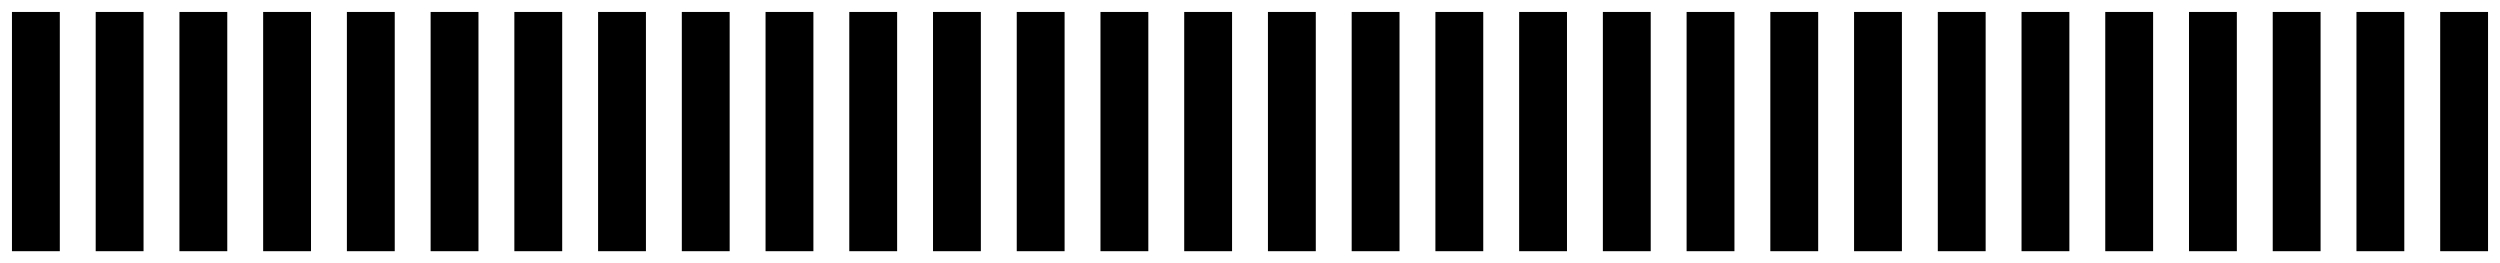 <!DOCTYPE svg PUBLIC "-//W3C//DTD SVG 1.1//EN" "http://www.w3.org/Graphics/SVG/1.1/DTD/svg11.dtd">
<svg xmlns:svg="http://www.w3.org/2000/svg" xmlns="http://www.w3.org/2000/svg" xmlns:xlink="http://www.w3.org/1999/xlink" version="1.1" width="20.9mm" height="2.2mm" viewBox="0 0 20.9 2.2">
<title>SVG Image created as OLED-128O064D.svg date 2024/08/09 17:08:42 </title>
  <desc>Image generated by PCBNEW </desc>
<g style="fill:#000000; fill-opacity:1;stroke:#000000; stroke-opacity:1; stroke-linecap:round; stroke-linejoin:round;" transform="translate(0 0) scale(1 1)">
<path style="fill:#000000; fill-opacity:1; stroke:none;fill-rule:evenodd;" d="M 0.1,2.1 0.1,0.1 0.5,0.1 0.5,2.1 Z"/> 
<path style="fill:#000000; fill-opacity:1; stroke:none;fill-rule:evenodd;" d="M 0.8,2.1 0.8,0.1 1.2,0.1 1.2,2.1 Z"/> 
<path style="fill:#000000; fill-opacity:1; stroke:none;fill-rule:evenodd;" d="M 1.5,2.1 1.5,0.1 1.9,0.1 1.9,2.1 Z"/> 
<path style="fill:#000000; fill-opacity:1; stroke:none;fill-rule:evenodd;" d="M 2.2,2.1 2.2,0.1 2.6,0.1 2.6,2.1 Z"/> 
<path style="fill:#000000; fill-opacity:1; stroke:none;fill-rule:evenodd;" d="M 2.9,2.1 2.9,0.1 3.3,0.1 3.3,2.1 Z"/> 
<path style="fill:#000000; fill-opacity:1; stroke:none;fill-rule:evenodd;" d="M 3.6,2.1 3.6,0.1 4.0,0.1 4.0,2.1 Z"/> 
<path style="fill:#000000; fill-opacity:1; stroke:none;fill-rule:evenodd;" d="M 4.3,2.1 4.3,0.1 4.7,0.1 4.7,2.1 Z"/> 
<path style="fill:#000000; fill-opacity:1; stroke:none;fill-rule:evenodd;" d="M 5.0,2.1 5.0,0.1 5.4,0.1 5.4,2.1 Z"/> 
<path style="fill:#000000; fill-opacity:1; stroke:none;fill-rule:evenodd;" d="M 5.7,2.1 5.7,0.1 6.1,0.1 6.1,2.1 Z"/> 
<path style="fill:#000000; fill-opacity:1; stroke:none;fill-rule:evenodd;" d="M 6.4,2.1 6.4,0.1 6.8,0.1 6.8,2.1 Z"/> 
<path style="fill:#000000; fill-opacity:1; stroke:none;fill-rule:evenodd;" d="M 7.1,2.1 7.1,0.1 7.5,0.1 7.5,2.1 Z"/> 
<path style="fill:#000000; fill-opacity:1; stroke:none;fill-rule:evenodd;" d="M 7.8,2.1 7.8,0.1 8.2,0.1 8.2,2.1 Z"/> 
<path style="fill:#000000; fill-opacity:1; stroke:none;fill-rule:evenodd;" d="M 8.5,2.1 8.5,0.1 8.9,0.1 8.9,2.1 Z"/> 
<path style="fill:#000000; fill-opacity:1; stroke:none;fill-rule:evenodd;" d="M 9.2,2.1 9.2,0.1 9.6,0.1 9.6,2.1 Z"/> 
<path style="fill:#000000; fill-opacity:1; stroke:none;fill-rule:evenodd;" d="M 9.9,2.1 9.9,0.1 10.3,0.1 10.3,2.1 Z"/> 
<path style="fill:#000000; fill-opacity:1; stroke:none;fill-rule:evenodd;" d="M 10.6,2.1 10.6,0.1 11.0,0.1 11.0,2.1 Z"/> 
<path style="fill:#000000; fill-opacity:1; stroke:none;fill-rule:evenodd;" d="M 11.3,2.1 11.3,0.1 11.7,0.1 11.7,2.1 Z"/> 
<path style="fill:#000000; fill-opacity:1; stroke:none;fill-rule:evenodd;" d="M 12.0,2.1 12.0,0.1 12.4,0.1 12.4,2.1 Z"/> 
<path style="fill:#000000; fill-opacity:1; stroke:none;fill-rule:evenodd;" d="M 12.7,2.1 12.7,0.1 13.1,0.1 13.1,2.1 Z"/> 
<path style="fill:#000000; fill-opacity:1; stroke:none;fill-rule:evenodd;" d="M 13.4,2.1 13.4,0.1 13.8,0.1 13.8,2.1 Z"/> 
<path style="fill:#000000; fill-opacity:1; stroke:none;fill-rule:evenodd;" d="M 14.1,2.1 14.1,0.1 14.5,0.1 14.5,2.1 Z"/> 
<path style="fill:#000000; fill-opacity:1; stroke:none;fill-rule:evenodd;" d="M 14.8,2.1 14.8,0.1 15.2,0.1 15.2,2.1 Z"/> 
<path style="fill:#000000; fill-opacity:1; stroke:none;fill-rule:evenodd;" d="M 15.5,2.1 15.5,0.1 15.9,0.1 15.9,2.1 Z"/> 
<path style="fill:#000000; fill-opacity:1; stroke:none;fill-rule:evenodd;" d="M 16.2,2.1 16.2,0.1 16.6,0.1 16.6,2.1 Z"/> 
<path style="fill:#000000; fill-opacity:1; stroke:none;fill-rule:evenodd;" d="M 16.9,2.1 16.9,0.1 17.3,0.1 17.3,2.1 Z"/> 
<path style="fill:#000000; fill-opacity:1; stroke:none;fill-rule:evenodd;" d="M 17.6,2.1 17.6,0.1 18.0,0.1 18.0,2.1 Z"/> 
<path style="fill:#000000; fill-opacity:1; stroke:none;fill-rule:evenodd;" d="M 18.3,2.1 18.3,0.1 18.7,0.1 18.7,2.1 Z"/> 
<path style="fill:#000000; fill-opacity:1; stroke:none;fill-rule:evenodd;" d="M 19.0,2.1 19.0,0.1 19.4,0.1 19.4,2.1 Z"/> 
<path style="fill:#000000; fill-opacity:1; stroke:none;fill-rule:evenodd;" d="M 19.7,2.1 19.7,0.1 20.1,0.1 20.1,2.1 Z"/> 
<path style="fill:#000000; fill-opacity:1; stroke:none;fill-rule:evenodd;" d="M 20.4,2.1 20.4,0.1 20.8,0.1 20.8,2.1 Z"/> 
</g> 
</svg>